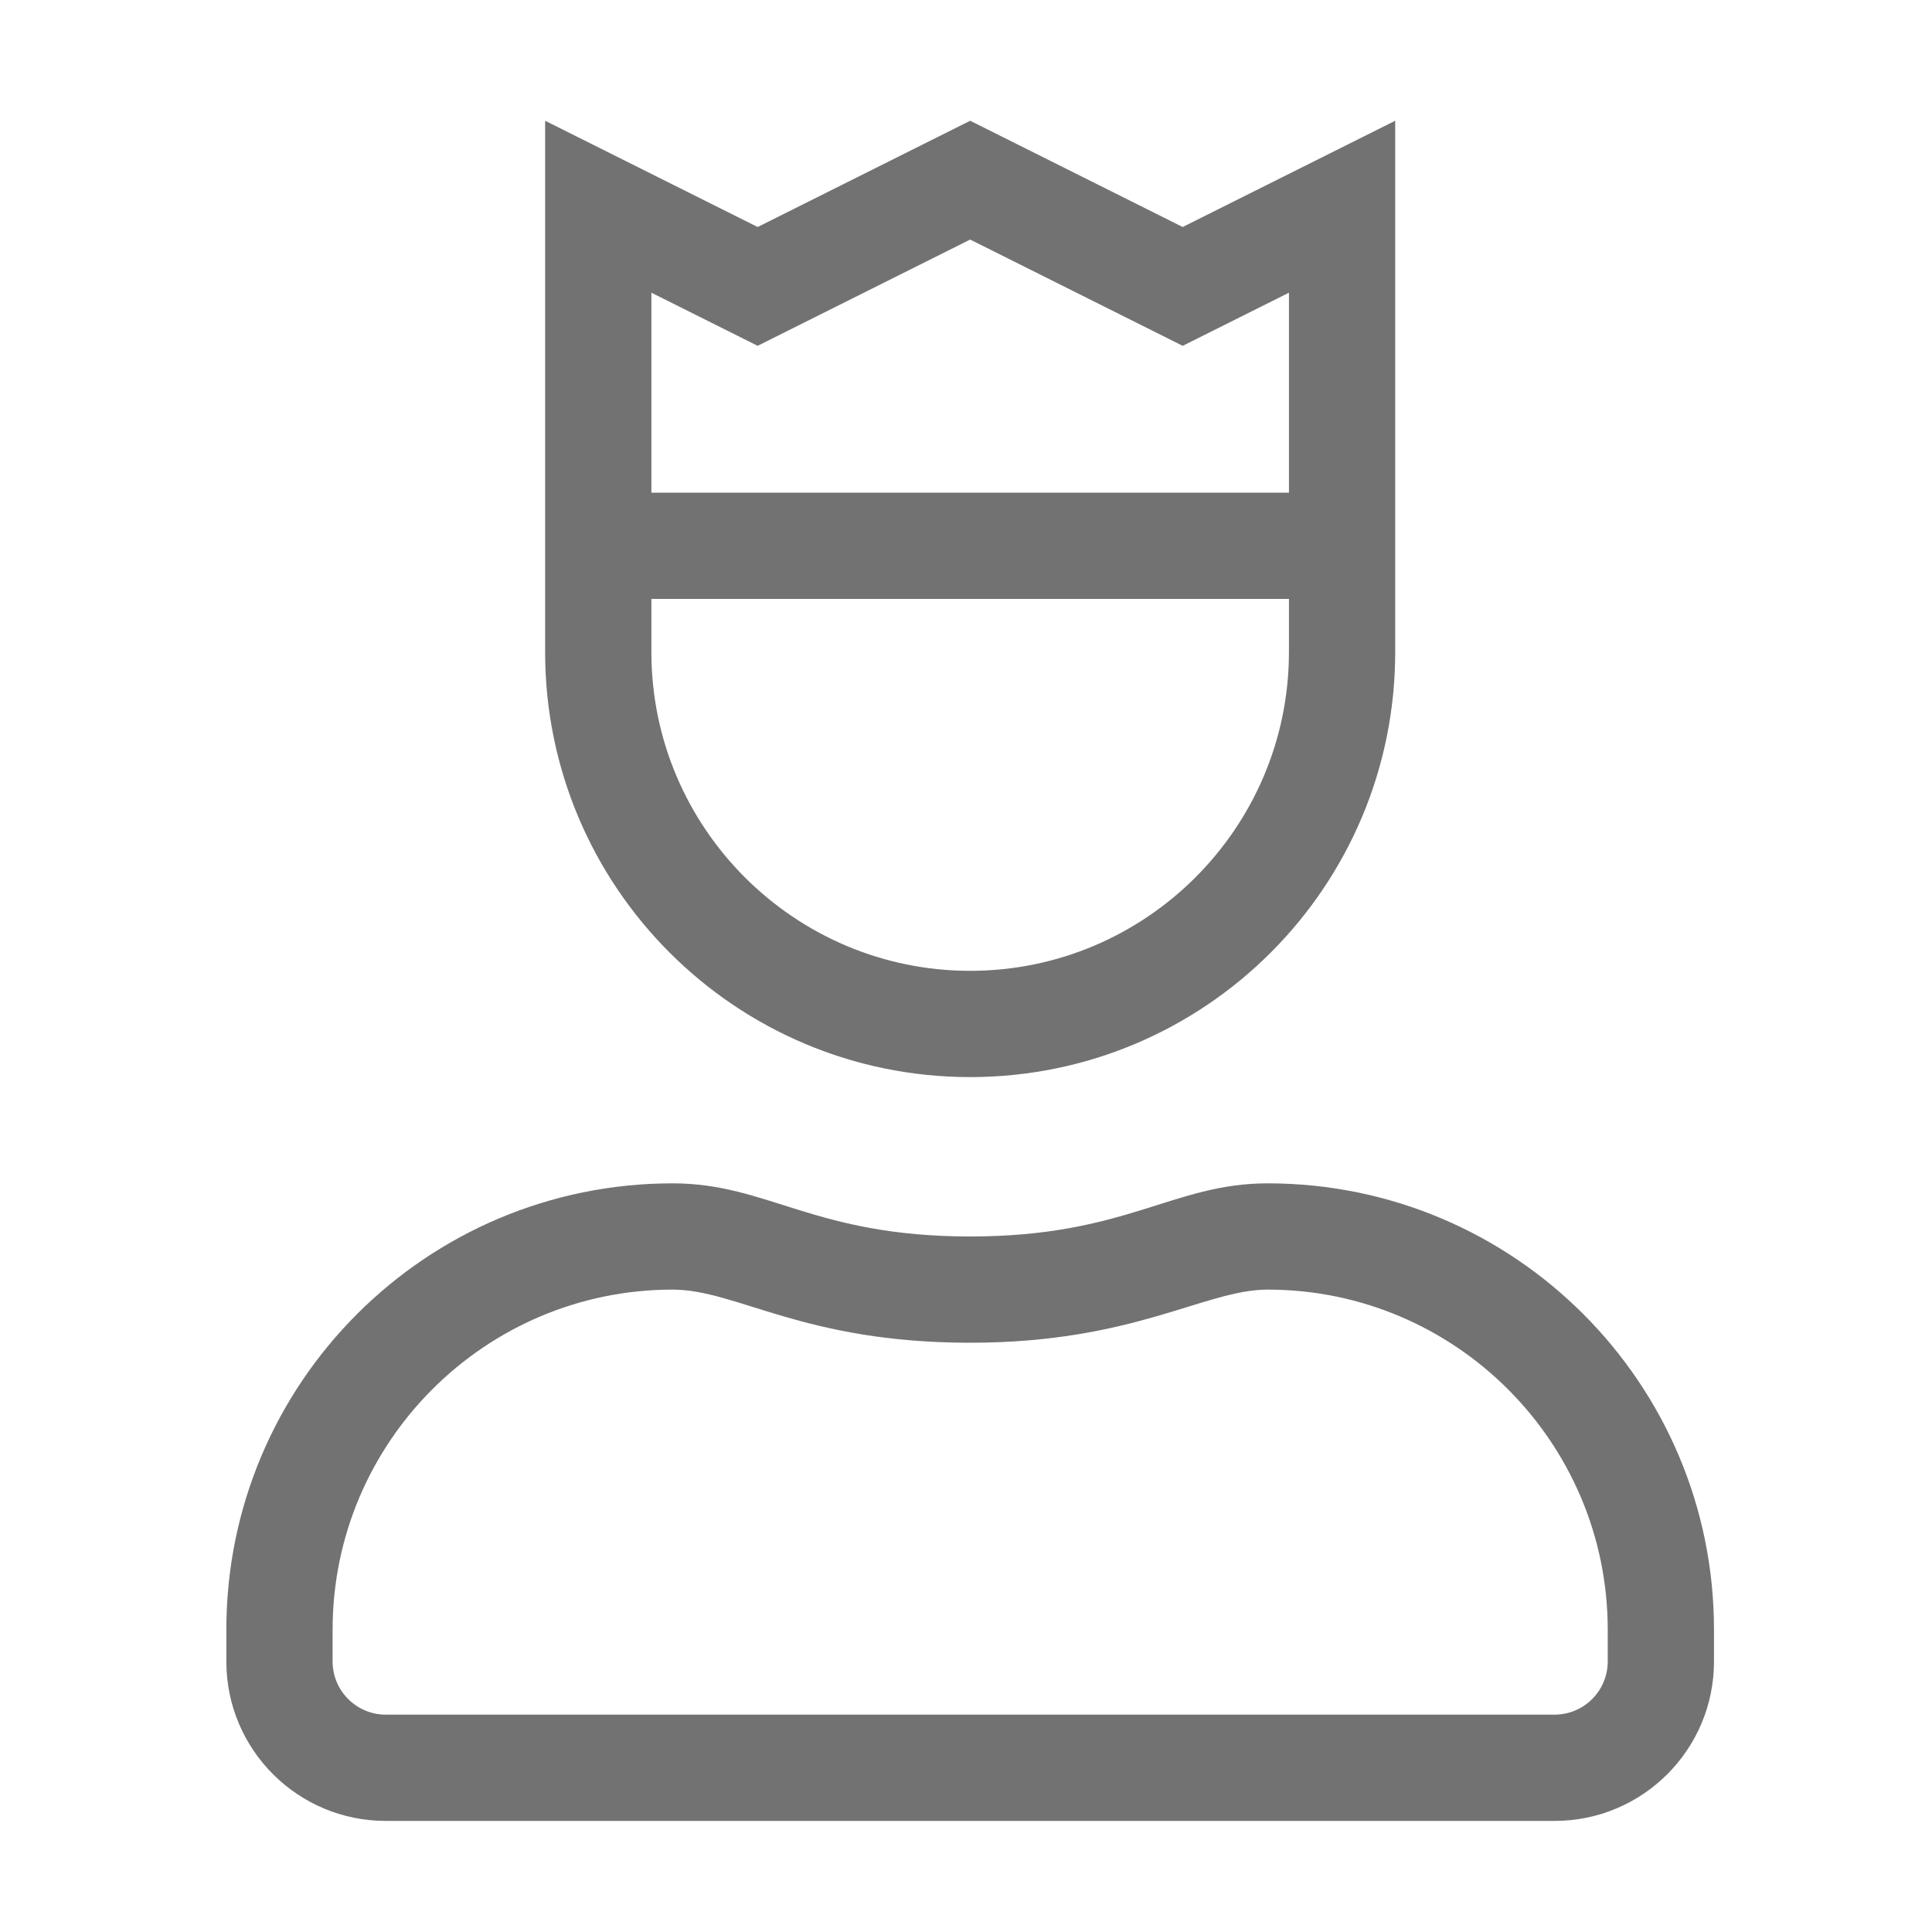 ﻿<?xml version='1.0' encoding='UTF-8'?>
<svg viewBox="-3.749 -2 32 32" xmlns="http://www.w3.org/2000/svg">
  <g transform="matrix(0.055, 0, 0, 0.055, 0, 0)">
    <path d="M313.6, 320C284.89, 320 271, 336 224, 336C176.91, 336 163.18, 320 134.4, 320C60.17, 320 0, 380.17 0, 454.4L0, 464C0, 490.51 21.49, 512 48, 512L400, 512C426.51, 512 448, 490.51 448, 464L448, 454.4C448, 380.17 387.83, 320 313.6, 320zM416, 464C416, 472.82 408.82, 480 400, 480L48, 480C39.18, 480 32, 472.82 32, 464L32, 454.4C32, 397.94 77.94, 352 134.4, 352C153.78, 352 173.73, 368 224, 368C273.4, 368 294.66, 352 313.6, 352C370.06, 352 416, 397.94 416, 454.4L416, 464zM224, 288C294.7, 288 352, 230.69 352, 160L352, 0L288, 32L224, 0L160, 32L96, 0L96, 160C96, 230.69 153.31, 288 224, 288zM128, 51.78L160, 67.78L224, 35.78L288, 67.78L320, 51.78L320, 112L128, 112L128, 51.78zM128, 144L320, 144L320, 160C320, 212.93 276.94, 256 224, 256C171.06, 256 128, 212.93 128, 160L128, 144z" fill="#727272" fill-opacity="1" class="Black" />
  </g>
</svg>